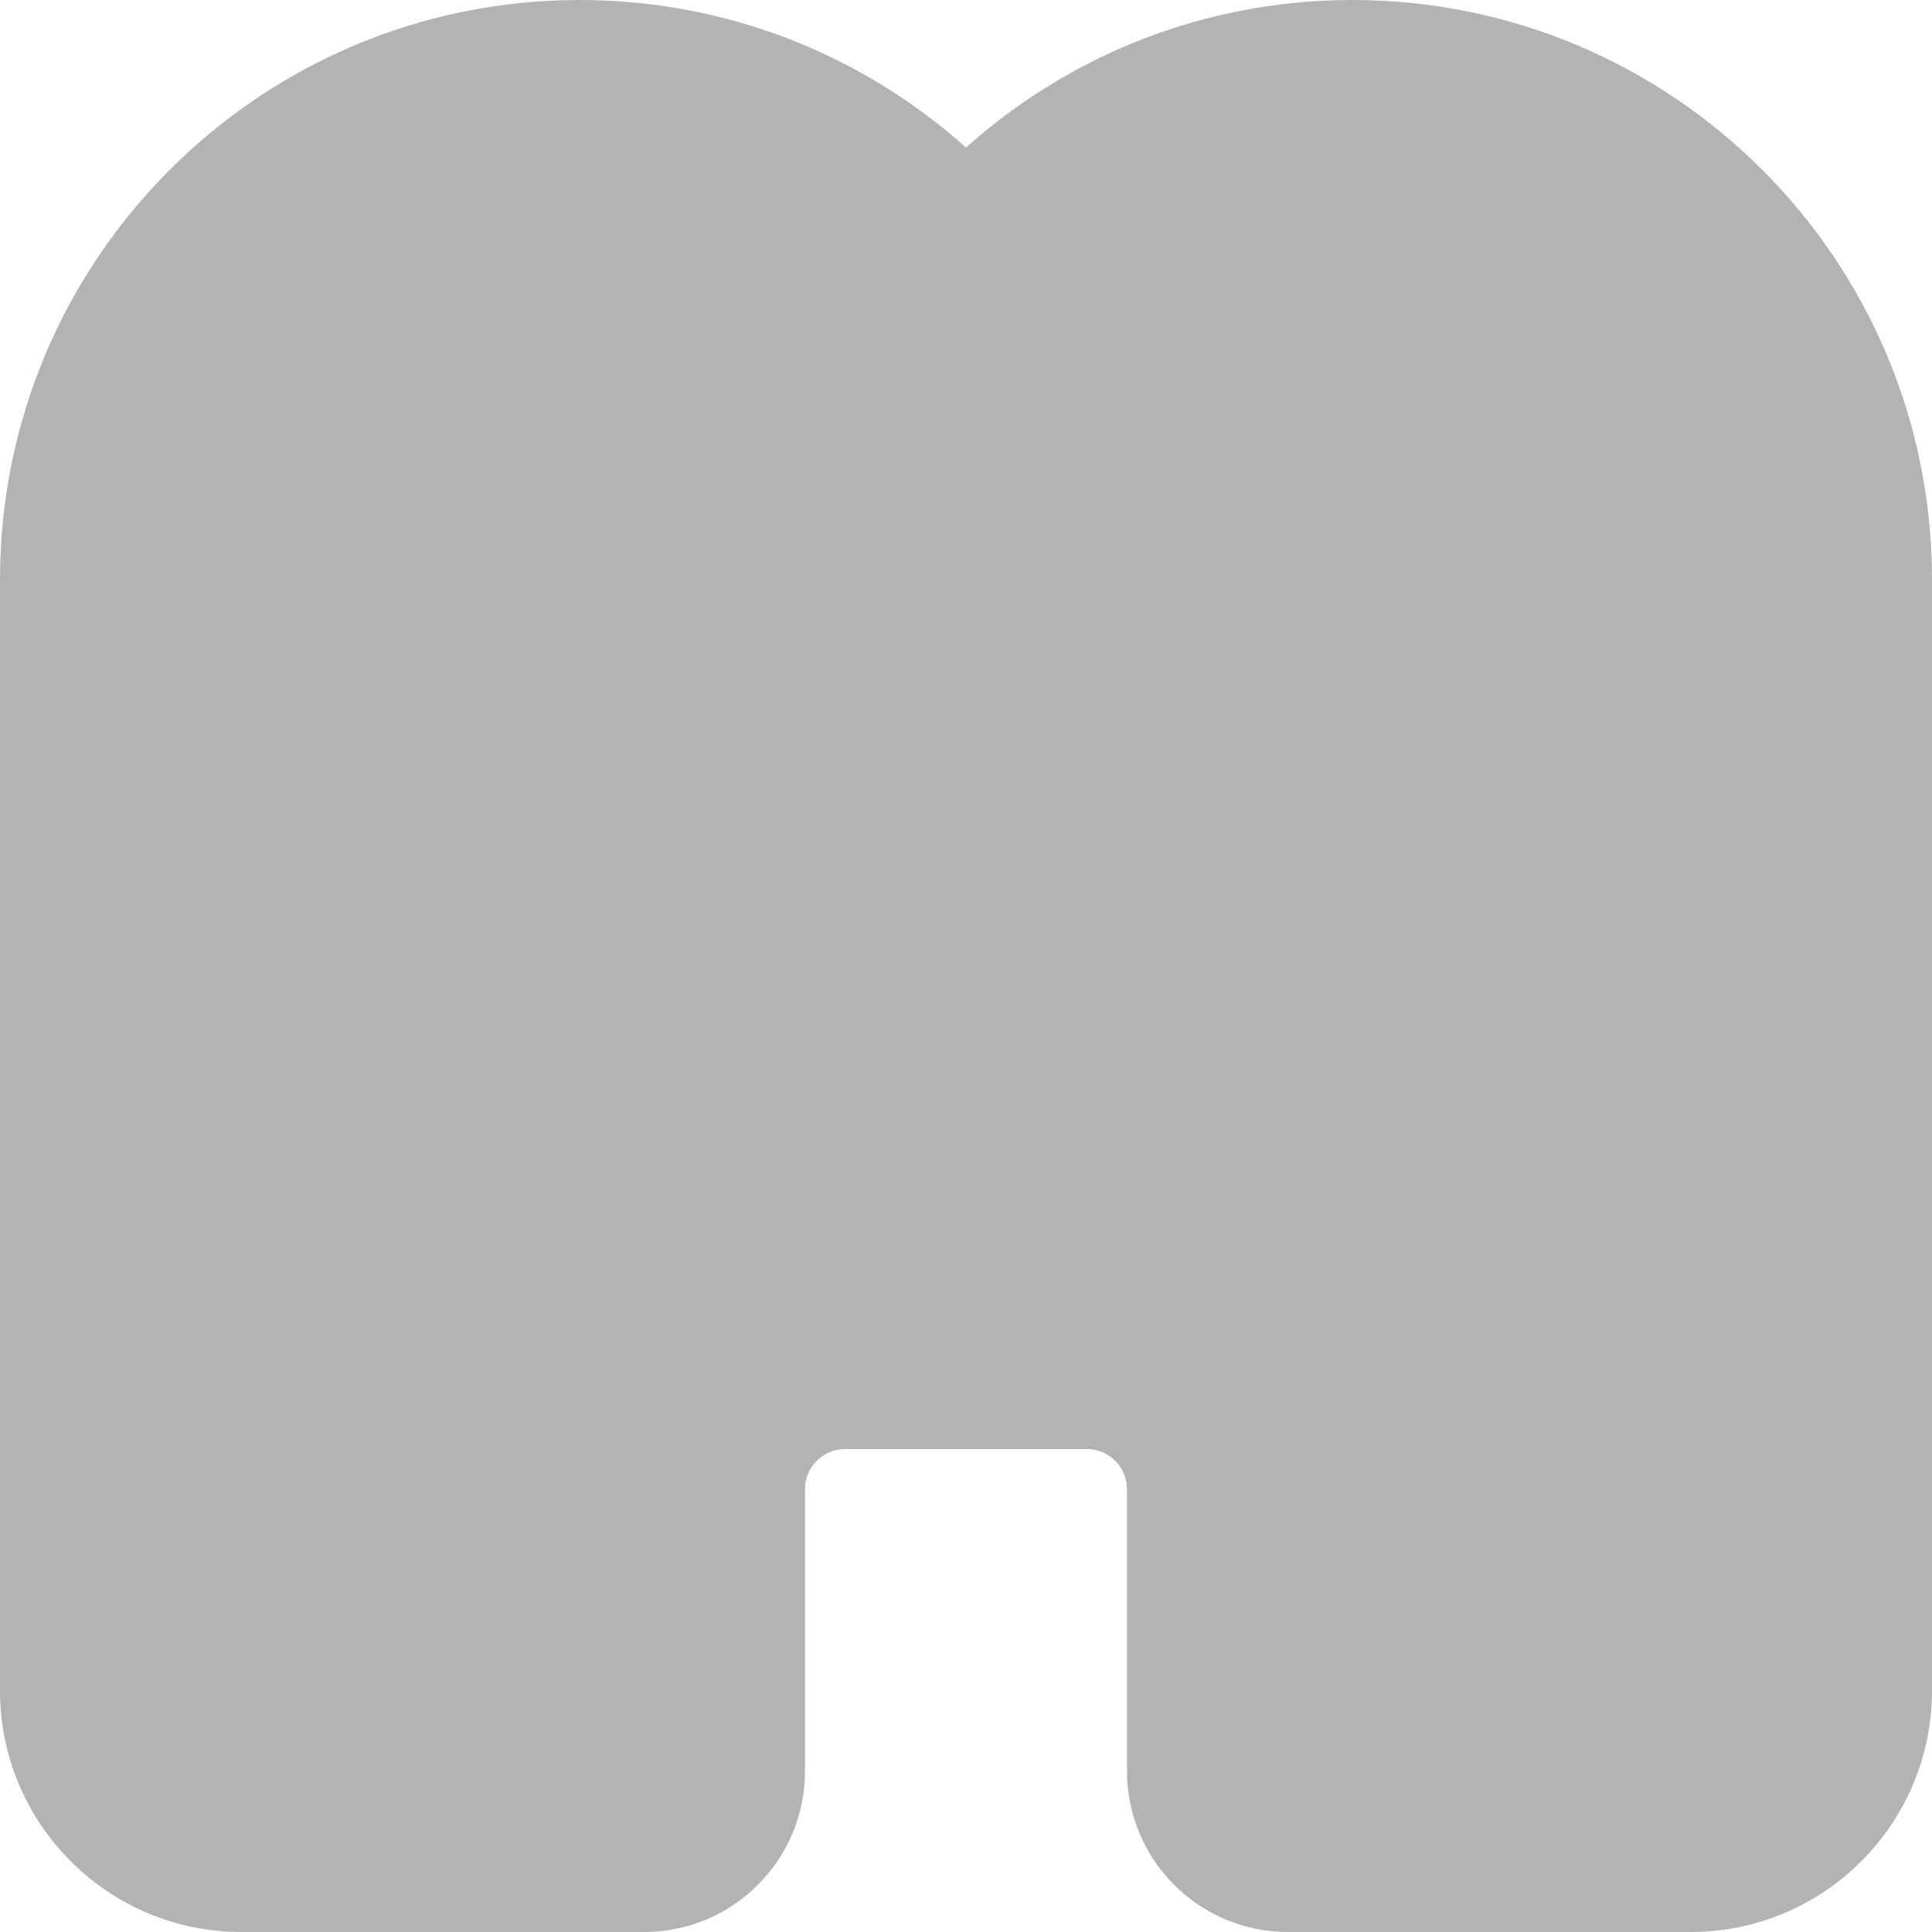 <svg width="24" height="24" viewBox="0 0 24 24" fill="none" xmlns="http://www.w3.org/2000/svg">
<path d="M7.2 0C3.224 0 0 3.224 0 7.2V21C0 22.657 1.343 24 3 24H4.8H8C9.105 24 10 23.105 10 22V18.5C10 18.224 10.224 18 10.5 18H12H13.5C13.776 18 14 18.224 14 18.5V22C14 23.105 14.895 24 16 24H19.2H21C22.657 24 24 22.657 24 21V7.2C24 3.224 20.776 0 16.8 0C14.956 0 13.274 0.693 12 1.833C10.726 0.693 9.044 0 7.2 0Z" fill="#B3B3B3"/>
</svg>
